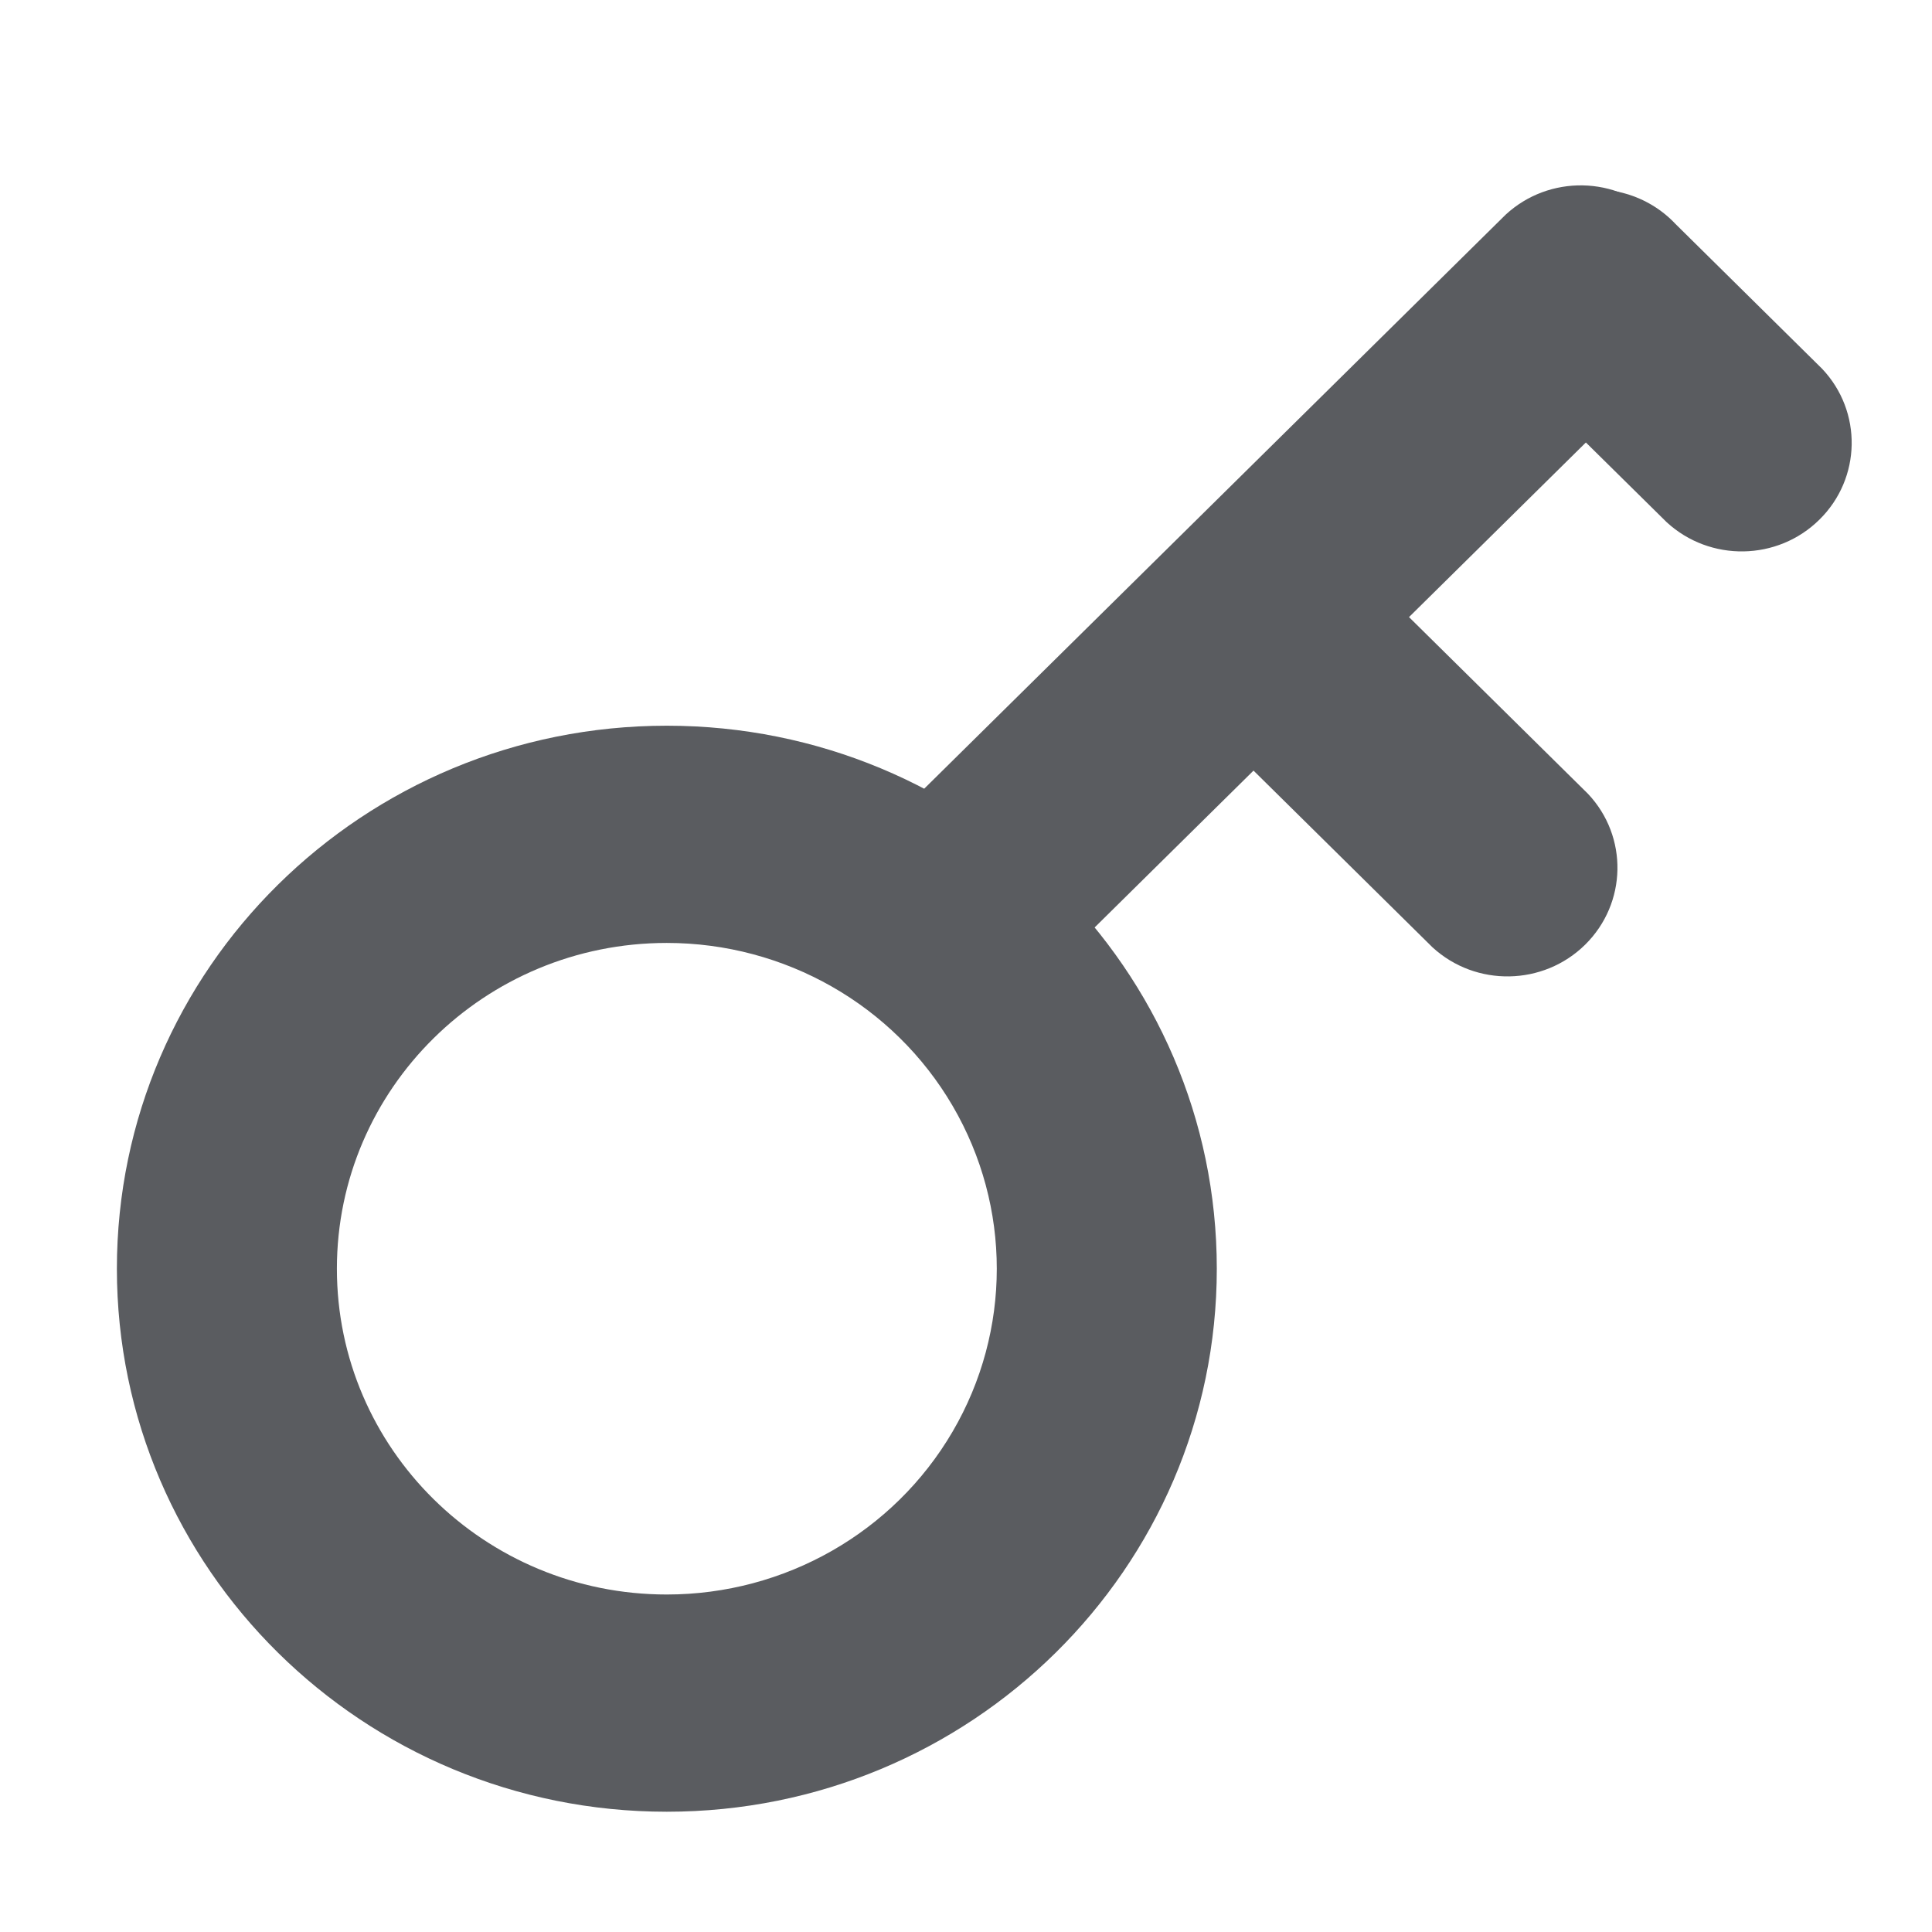 <svg width="16" height="16" viewBox="0 0 16 16" fill="none" xmlns="http://www.w3.org/2000/svg">
<path d="M5.522 15.004C3.007 15.004 0.968 12.99 0.968 10.507C0.968 8.023 3.007 6.01 5.522 6.01C8.038 6.01 10.077 8.023 10.077 10.507C10.077 12.99 8.038 15.004 5.522 15.004ZM5.522 13.205C6.499 13.205 7.401 12.691 7.889 11.856C8.377 11.021 8.377 9.993 7.889 9.158C7.401 8.323 6.499 7.809 5.522 7.809C4.013 7.809 2.79 9.017 2.79 10.507C2.79 11.997 4.013 13.205 5.522 13.205Z" fill="#5A5C60"/>
<path d="M8.899 7.845C8.54 8.175 7.981 8.165 7.634 7.822C7.287 7.48 7.277 6.928 7.612 6.573L12.47 1.777C12.829 1.446 13.388 1.456 13.735 1.799C14.082 2.141 14.092 2.693 13.758 3.048L8.899 7.845Z" fill="#5A5C60"/>
<path d="M10.041 6.046C9.707 5.692 9.717 5.139 10.064 4.797C10.411 4.454 10.97 4.445 11.329 4.775L13.151 6.574C13.485 6.928 13.475 7.48 13.128 7.823C12.781 8.165 12.222 8.175 11.863 7.845L10.041 6.046ZM15.09 3.054C15.425 3.408 15.415 3.961 15.068 4.303C14.721 4.646 14.162 4.655 13.803 4.325L12.588 3.126C12.345 2.902 12.244 2.564 12.327 2.245C12.409 1.927 12.661 1.678 12.984 1.596C13.307 1.515 13.649 1.614 13.876 1.855L15.09 3.054Z" fill="#5A5C60"/>
</svg>
